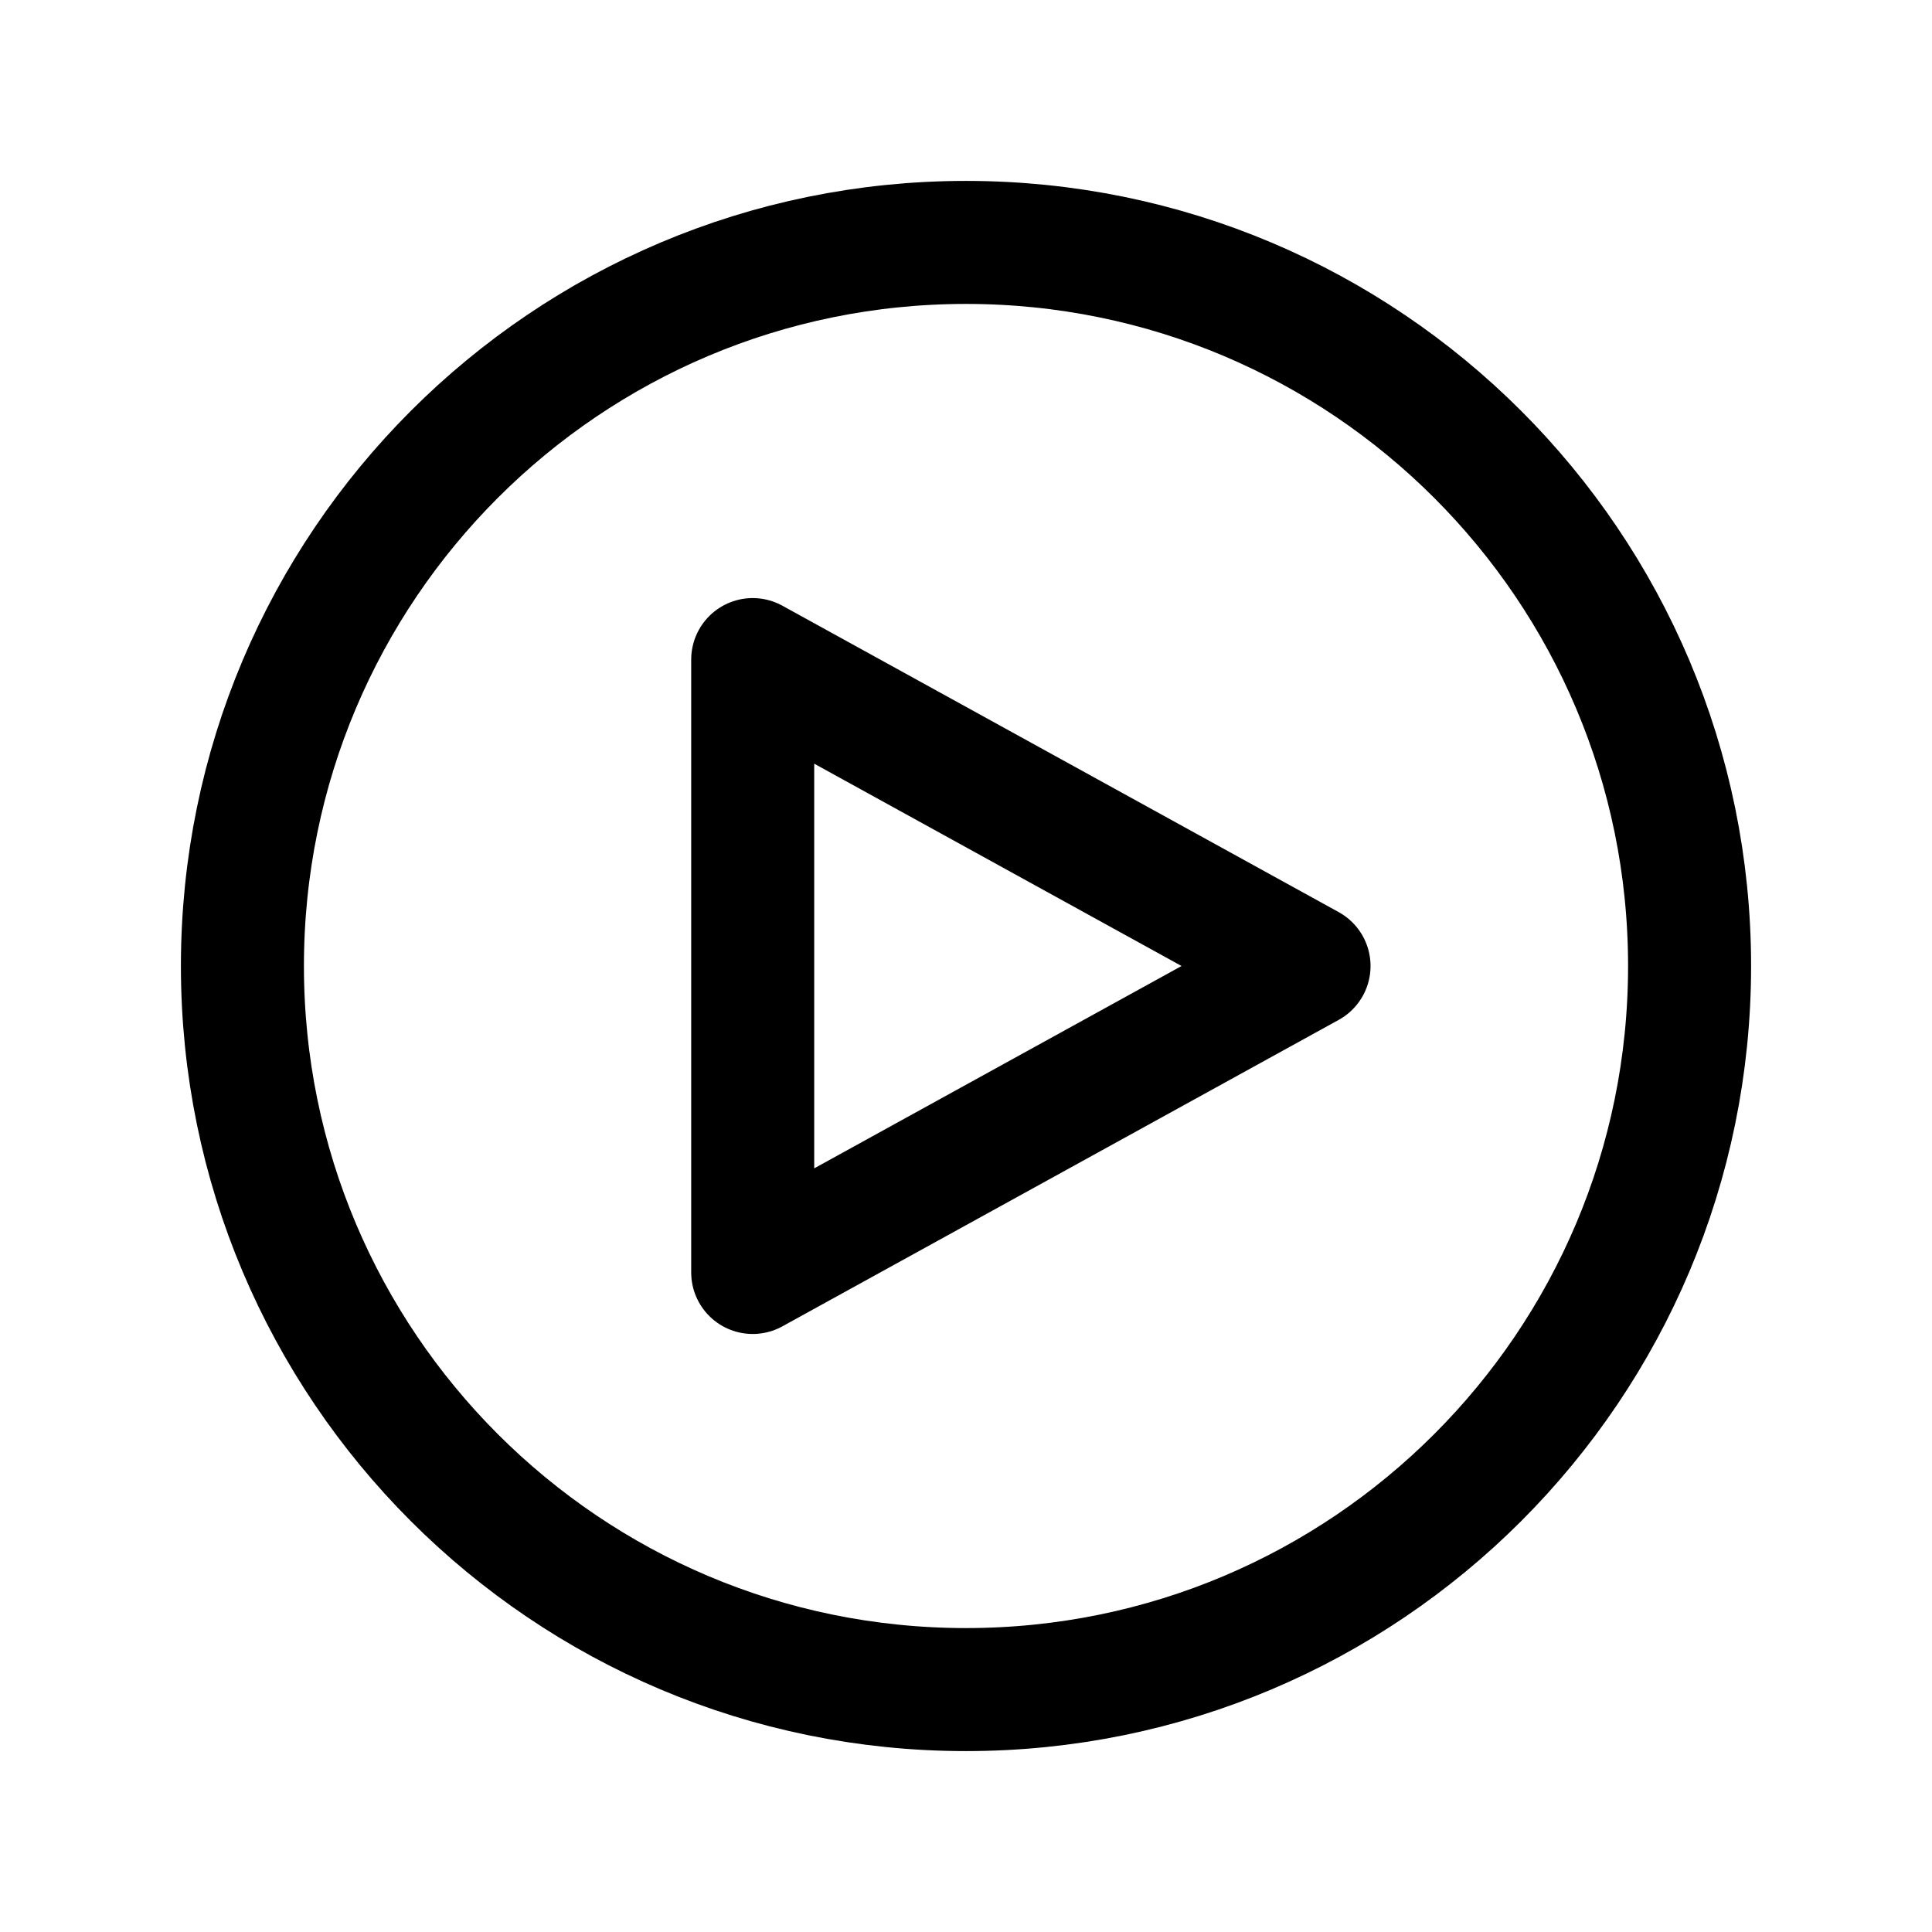 <!-- Generated by IcoMoon.io -->
<svg version="1.1" xmlns="http://www.w3.org/2000/svg" width="40" height="40" viewBox="0 0 40 40">
<title>ut-play</title>
<path fill="none" stroke-linejoin="round" stroke-linecap="round" stroke-miterlimit="10" stroke-width="2.547" stroke="#000" d="M34.981 20c0 8.274-6.707 14.981-14.981 14.981s-14.981-6.707-14.981-14.981c0-8.274 6.707-14.981 14.981-14.981s14.981 6.707 14.981 14.981z"></path>
<path fill="none" stroke-linejoin="round" stroke-linecap="round" stroke-miterlimit="10" stroke-width="2.547" stroke="#000" d="M15.584 26.345v-12.689l11.518 6.344z"></path>
</svg>
